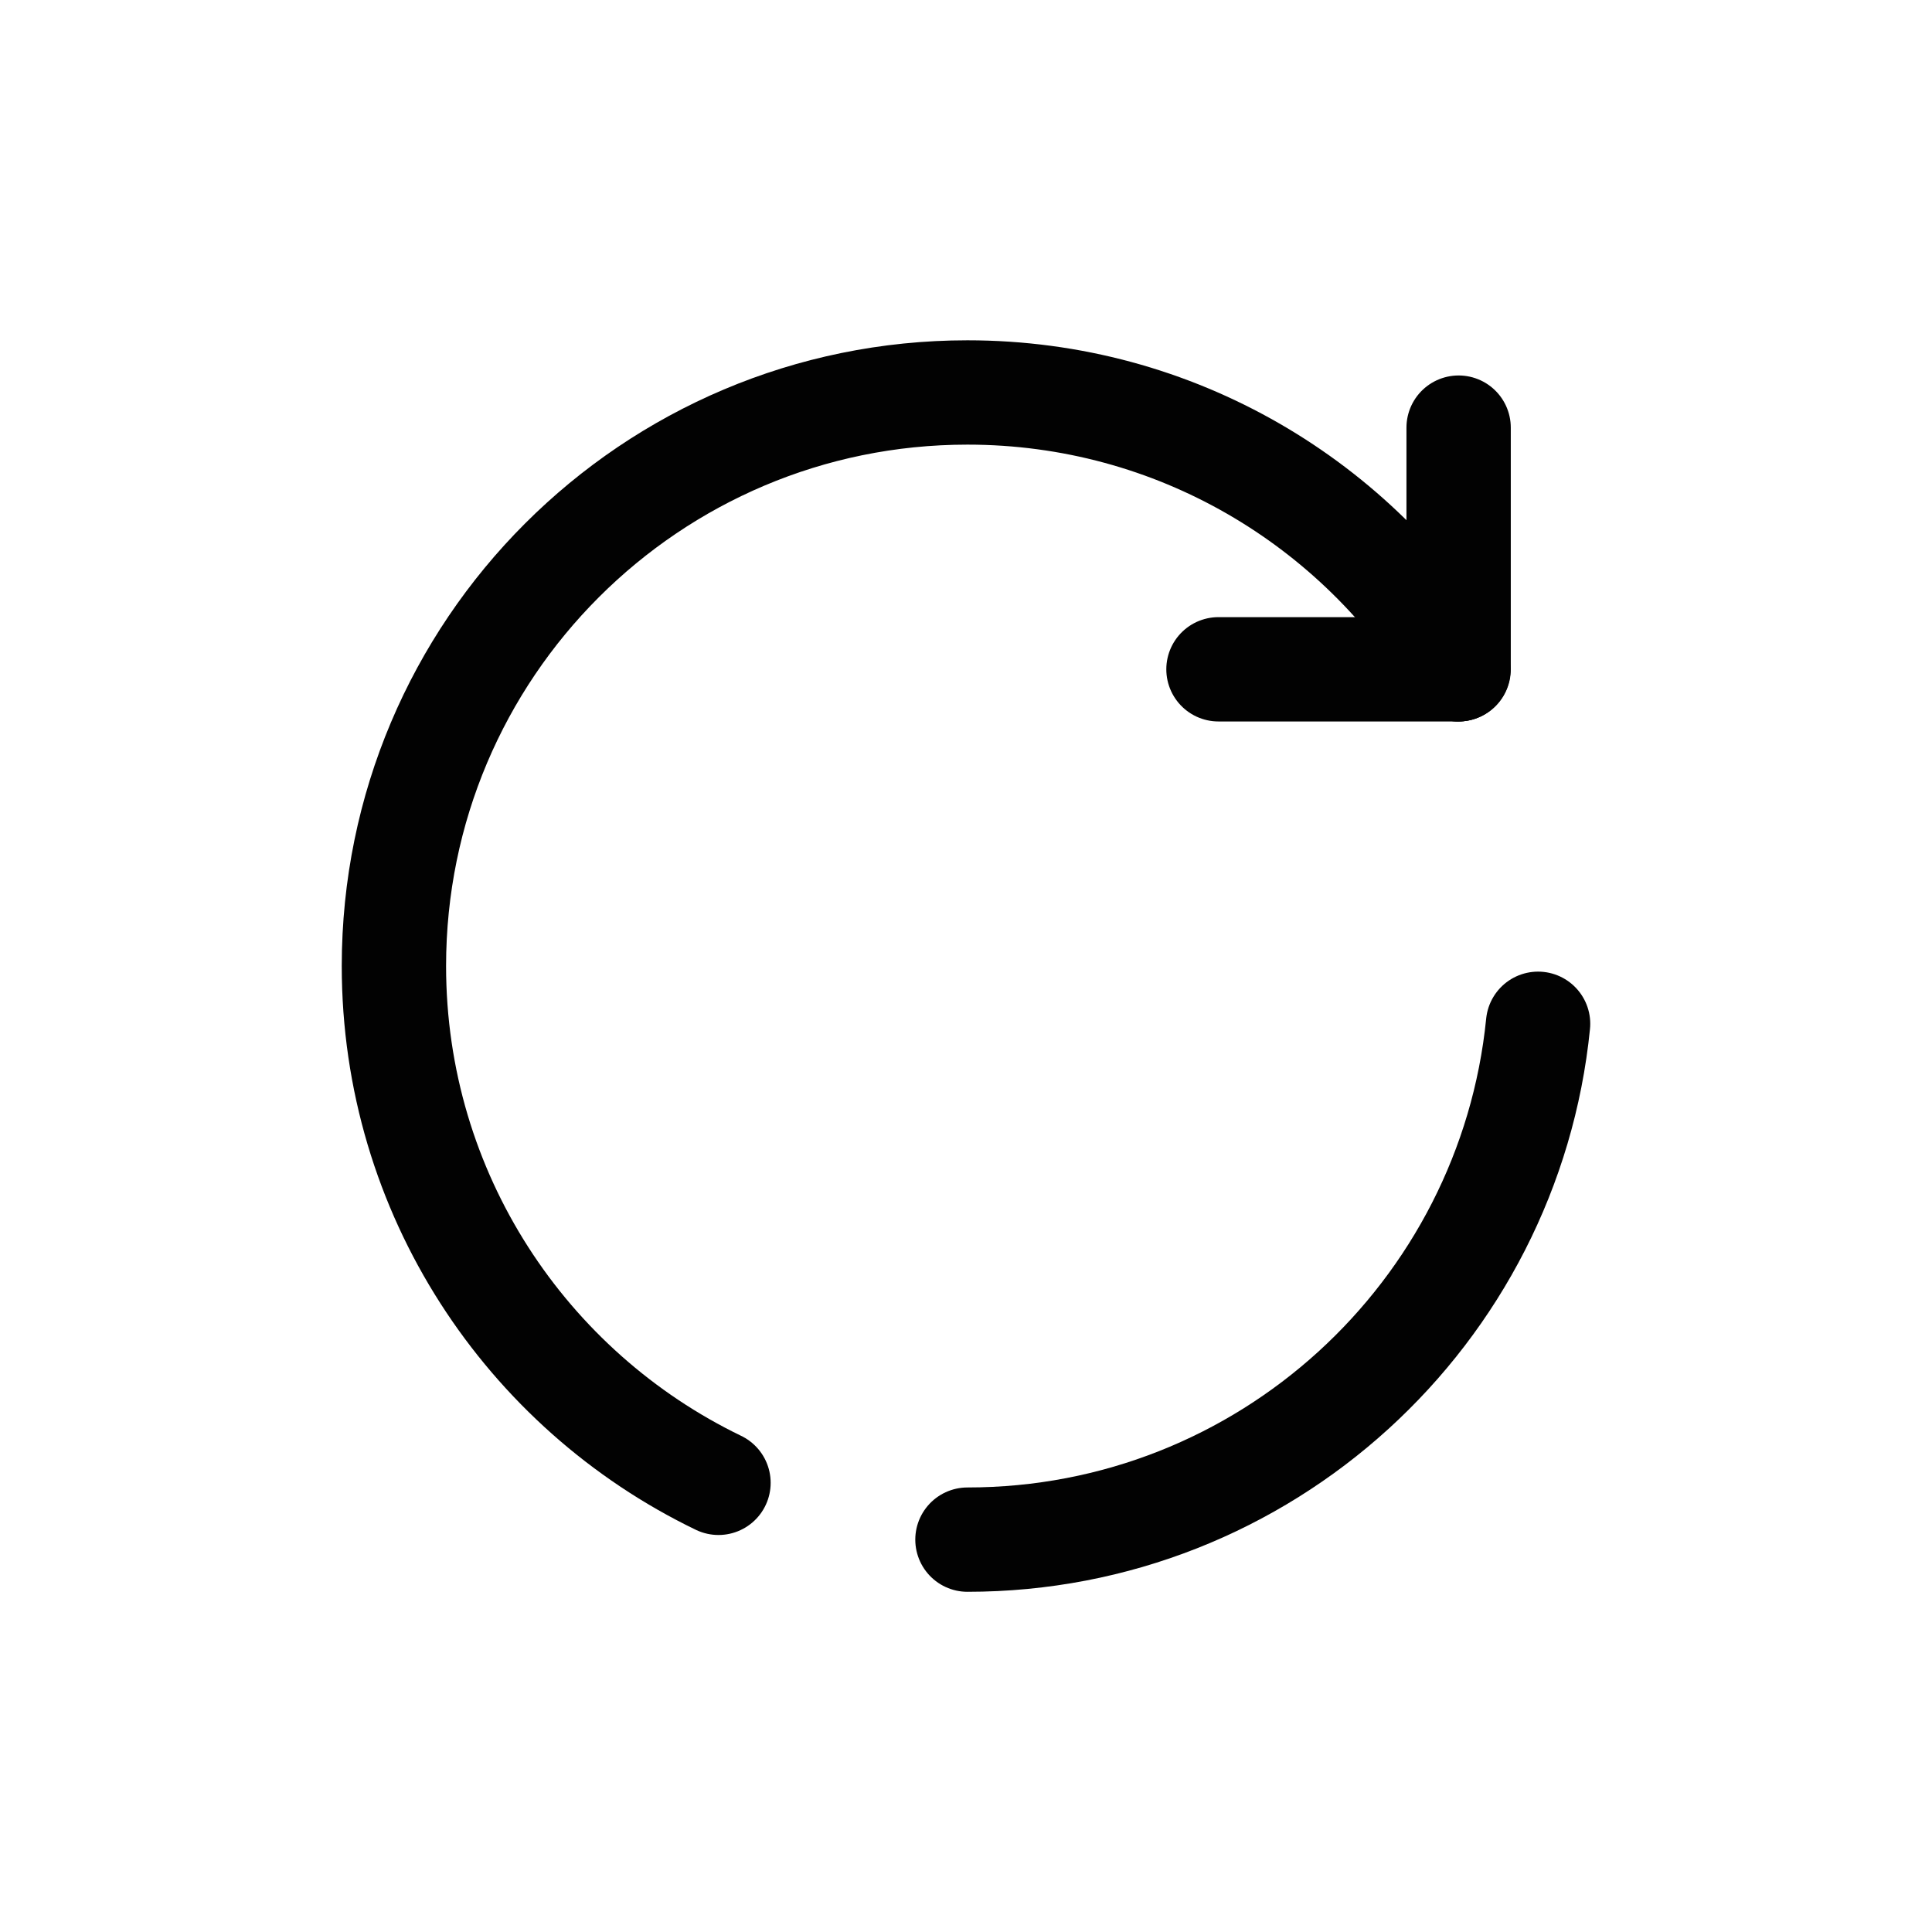 <?xml version="1.0" ?><!-- Uploaded to: SVG Repo, www.svgrepo.com, Generator: SVG Repo Mixer Tools -->
<svg width="24px" height="24px" viewBox="0 0 1000 1000" data-name="Layer 2" id="Layer_2"
     xmlns="http://www.w3.org/2000/svg">
    <defs>
        <style>.cls-1{fill:none;stroke:#020202;stroke-linecap:round;stroke-miterlimit:10;stroke-width:54px;}</style>
    </defs>
    <path class="cls-1"
          d="M754.84,346.43c-52-85.88-146.35-143.29-254.09-143.29-164,0-296.86,132.91-296.86,296.86,0,117.77,68.58,219.52,168,267.51"/>
    <path class="cls-1" d="M796.11,529.91c-15,149.9-141.51,267-295.36,267"/>
    <line class="cls-1" x1="754.98" x2="754.98" y1="221.34" y2="346.43"/>
    <line class="cls-1" x1="754.64" x2="630.68" y1="346.43" y2="346.43"/>
</svg>